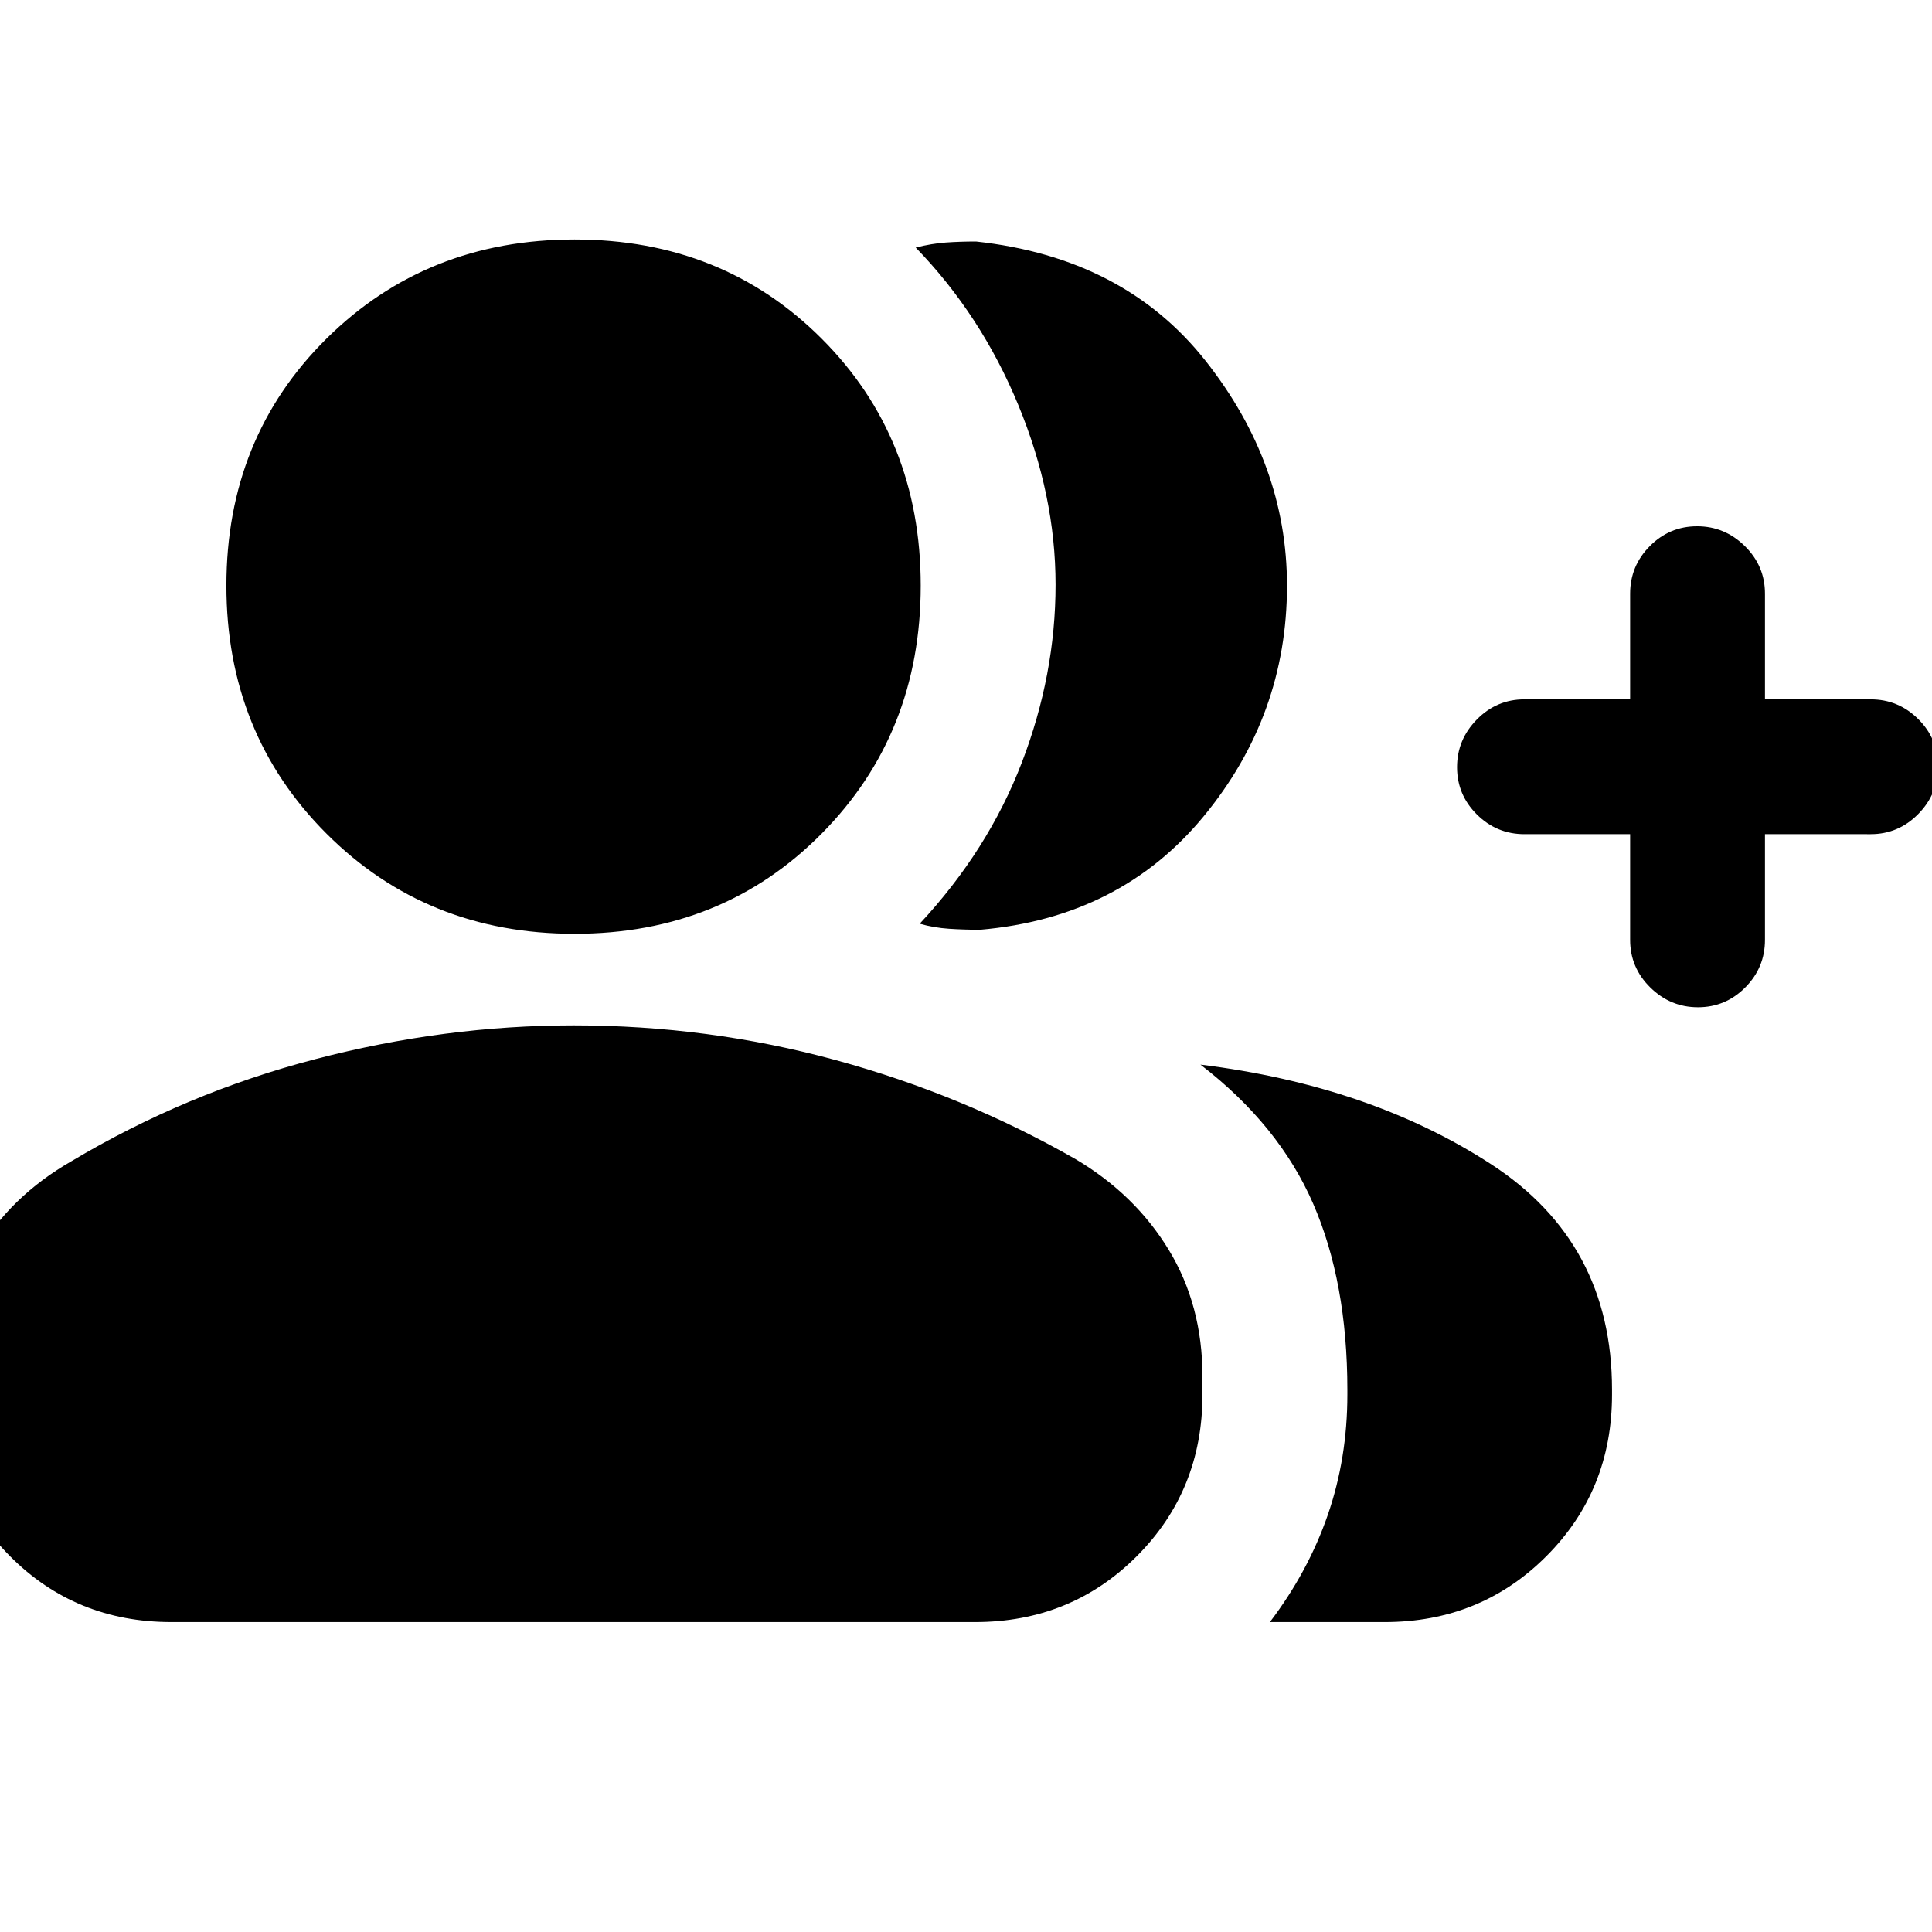 <svg xmlns="http://www.w3.org/2000/svg" height="20" viewBox="0 -960 960 960" width="20"><path d="M457-501q34-36.5 50.75-80.12 16.75-43.62 16.75-88.38 0-44.41-18.5-89.21-18.5-44.79-51-78.29 8-2 15-2.5t15-.5q73.5 8 114 59.25T639.5-669q0 64.5-41.5 114.75T487-498q-8 0-15.5-.5T457-501Zm174 347q19-25 28.75-53.19 9.75-28.18 9.75-59.9v-2.27q0-53.45-17-92.54-17-39.1-56-69.1 84.23 10.4 144.36 49.45Q801-342.5 801-269.5v2.5q0 47.64-32.68 80.32Q735.64-154 688-154h-57Zm179-391.5h-52.5q-13.8 0-23.65-9.79-9.85-9.79-9.85-23.5t9.85-23.71q9.85-10 23.65-10H810V-665q0-13.8 9.79-23.65 9.79-9.85 23.5-9.85t23.71 9.85q10 9.85 10 23.65v52.5h52.5q13.8 0 23.65 9.79 9.85 9.79 9.85 23.5t-9.85 23.71q-9.85 10-23.65 10H877v52.5q0 13.8-9.79 23.65-9.79 9.85-23.5 9.85T820-469.35q-10-9.85-10-23.65v-52.5ZM285.5-496q-73.5 0-123.25-49.75T112.5-669q0-73.5 49.75-122.75T285.5-841q73.5 0 122.75 49.25T457.5-669q0 73.5-49.25 123.25T285.5-496Zm-313 229v-9.03q0-33.72 16.25-61.59Q5-365.5 35.52-383.01 92.5-417 156.79-433.75q64.29-16.75 128.25-16.75 66.96 0 130.21 17.25Q478.5-416 534.48-384.01q29.52 17.51 46.27 45.06 16.75 27.54 16.75 62.92v9.03q0 47.64-32.69 80.32Q532.11-154 484.46-154H85.22q-47.66 0-80.19-32.68T-27.5-267Z"/></svg>